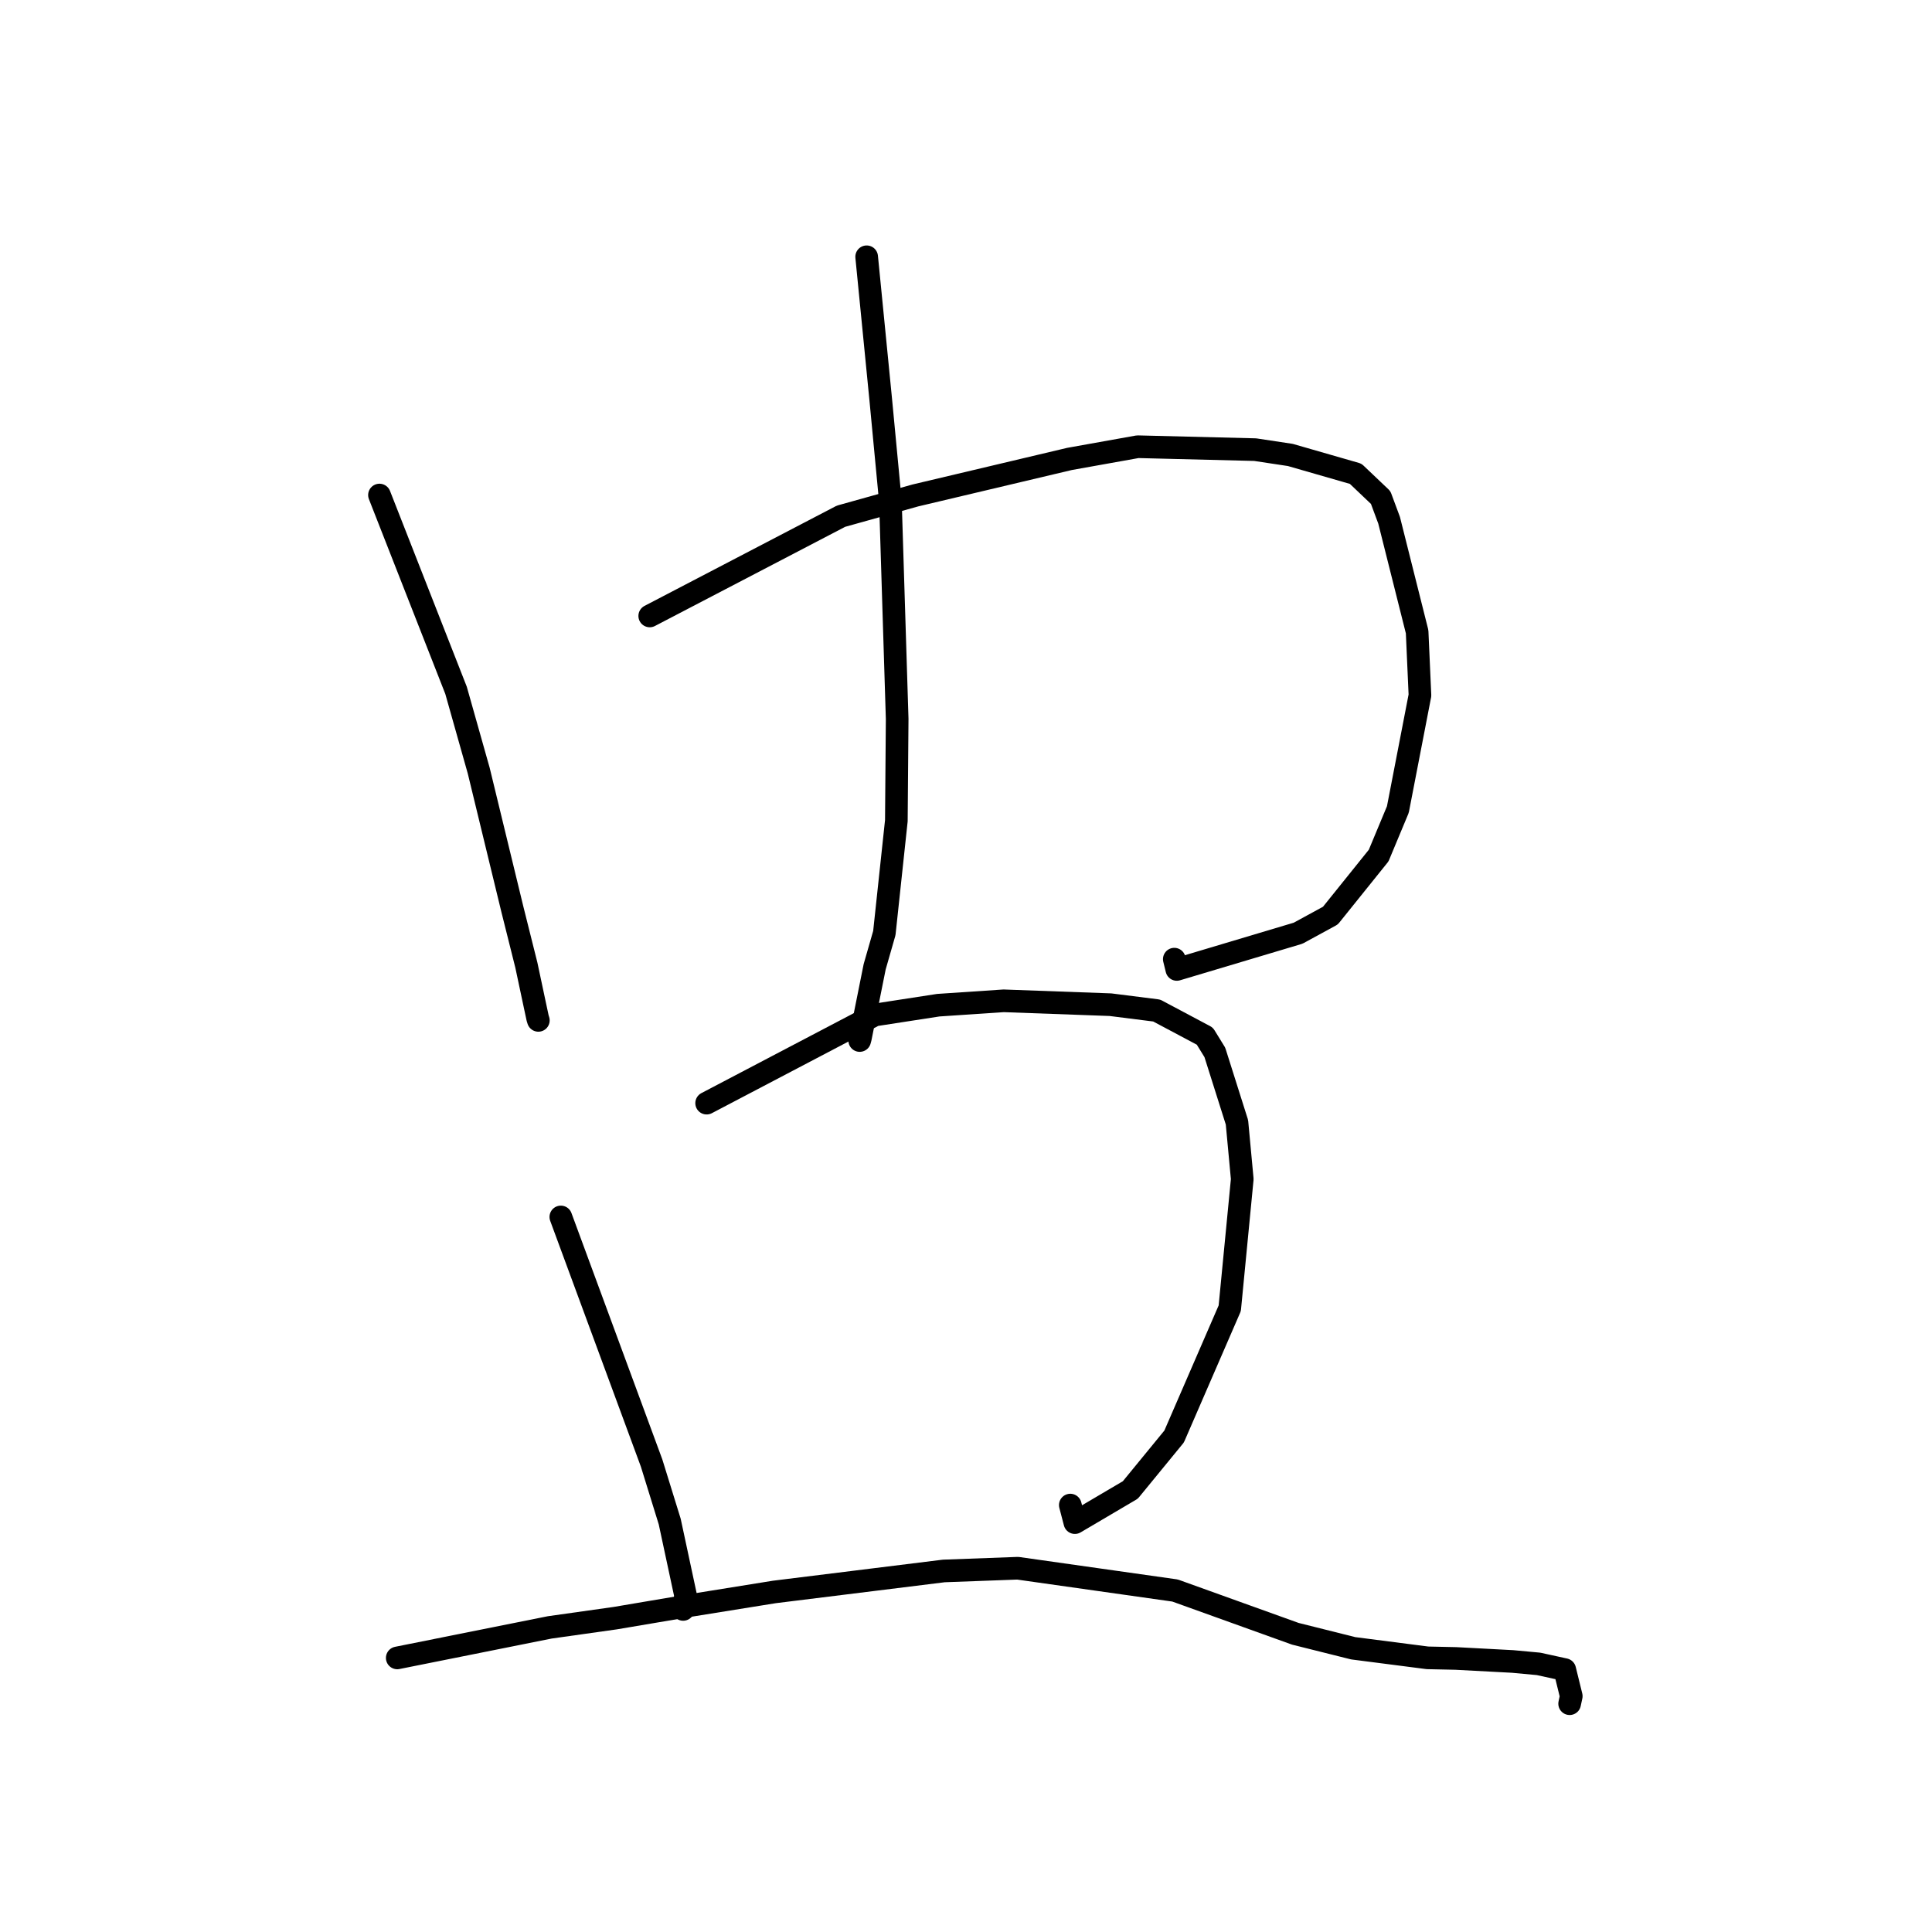 <?xml version="1.0" standalone="no"?>
    <svg width="256" height="256" xmlns="http://www.w3.org/2000/svg" version="1.1">
    <polyline stroke="black" stroke-width="3" stroke-linecap="round" fill="transparent" stroke-linejoin="round" points="50.281 65.595 60.427 91.469 63.435 102.124 67.896 120.5 69.746 127.888 70.855 133.105 71.242 134.912 71.309 135.122 71.335 135.206 " />
        <polyline stroke="black" stroke-width="3" stroke-linecap="round" fill="transparent" stroke-linejoin="round" points="86.093 81.616 111.434 68.403 121.298 65.647 141.712 60.812 150.754 59.193 166.318 59.58 170.977 60.284 179.633 62.777 182.944 65.924 184.065 68.941 187.776 83.709 188.151 92.131 185.225 107.26 182.678 113.369 176.284 121.323 172.005 123.655 155.934 128.456 155.6 127.093 " />
        <polyline stroke="black" stroke-width="3" stroke-linecap="round" fill="transparent" stroke-linejoin="round" points="114.837 34.024 116.697 52.89 117.985 66.464 118.88 95.266 118.771 108.748 117.18 123.632 115.897 128.106 114.005 137.541 113.915 137.874 " />
        <polyline stroke="black" stroke-width="3" stroke-linecap="round" fill="transparent" stroke-linejoin="round" points="74.313 161.252 86.34 193.859 88.741 201.614 90.841 211.412 90.628 212.738 90.532 213.202 90.521 213.257 " />
        <polyline stroke="black" stroke-width="3" stroke-linecap="round" fill="transparent" stroke-linejoin="round" points="93.633 146.173 115.899 134.493 124.329 133.193 132.99 132.613 147.146 133.127 153.265 133.9 159.647 137.294 160.973 139.448 163.904 148.715 164.605 156.239 162.949 173.348 155.578 190.344 149.775 197.427 142.428 201.755 141.821 199.431 " />
        <polyline stroke="black" stroke-width="3" stroke-linecap="round" fill="transparent" stroke-linejoin="round" points="52.637 219.683 72.85 215.637 81.506 214.416 91.336 212.754 102.616 210.941 125.058 208.16 134.856 207.798 155.701 210.752 171.64 216.485 179.302 218.403 189.152 219.673 192.907 219.754 200.431 220.154 203.864 220.472 207.335 221.231 208.2 224.749 207.985 225.749 " />
        </svg>